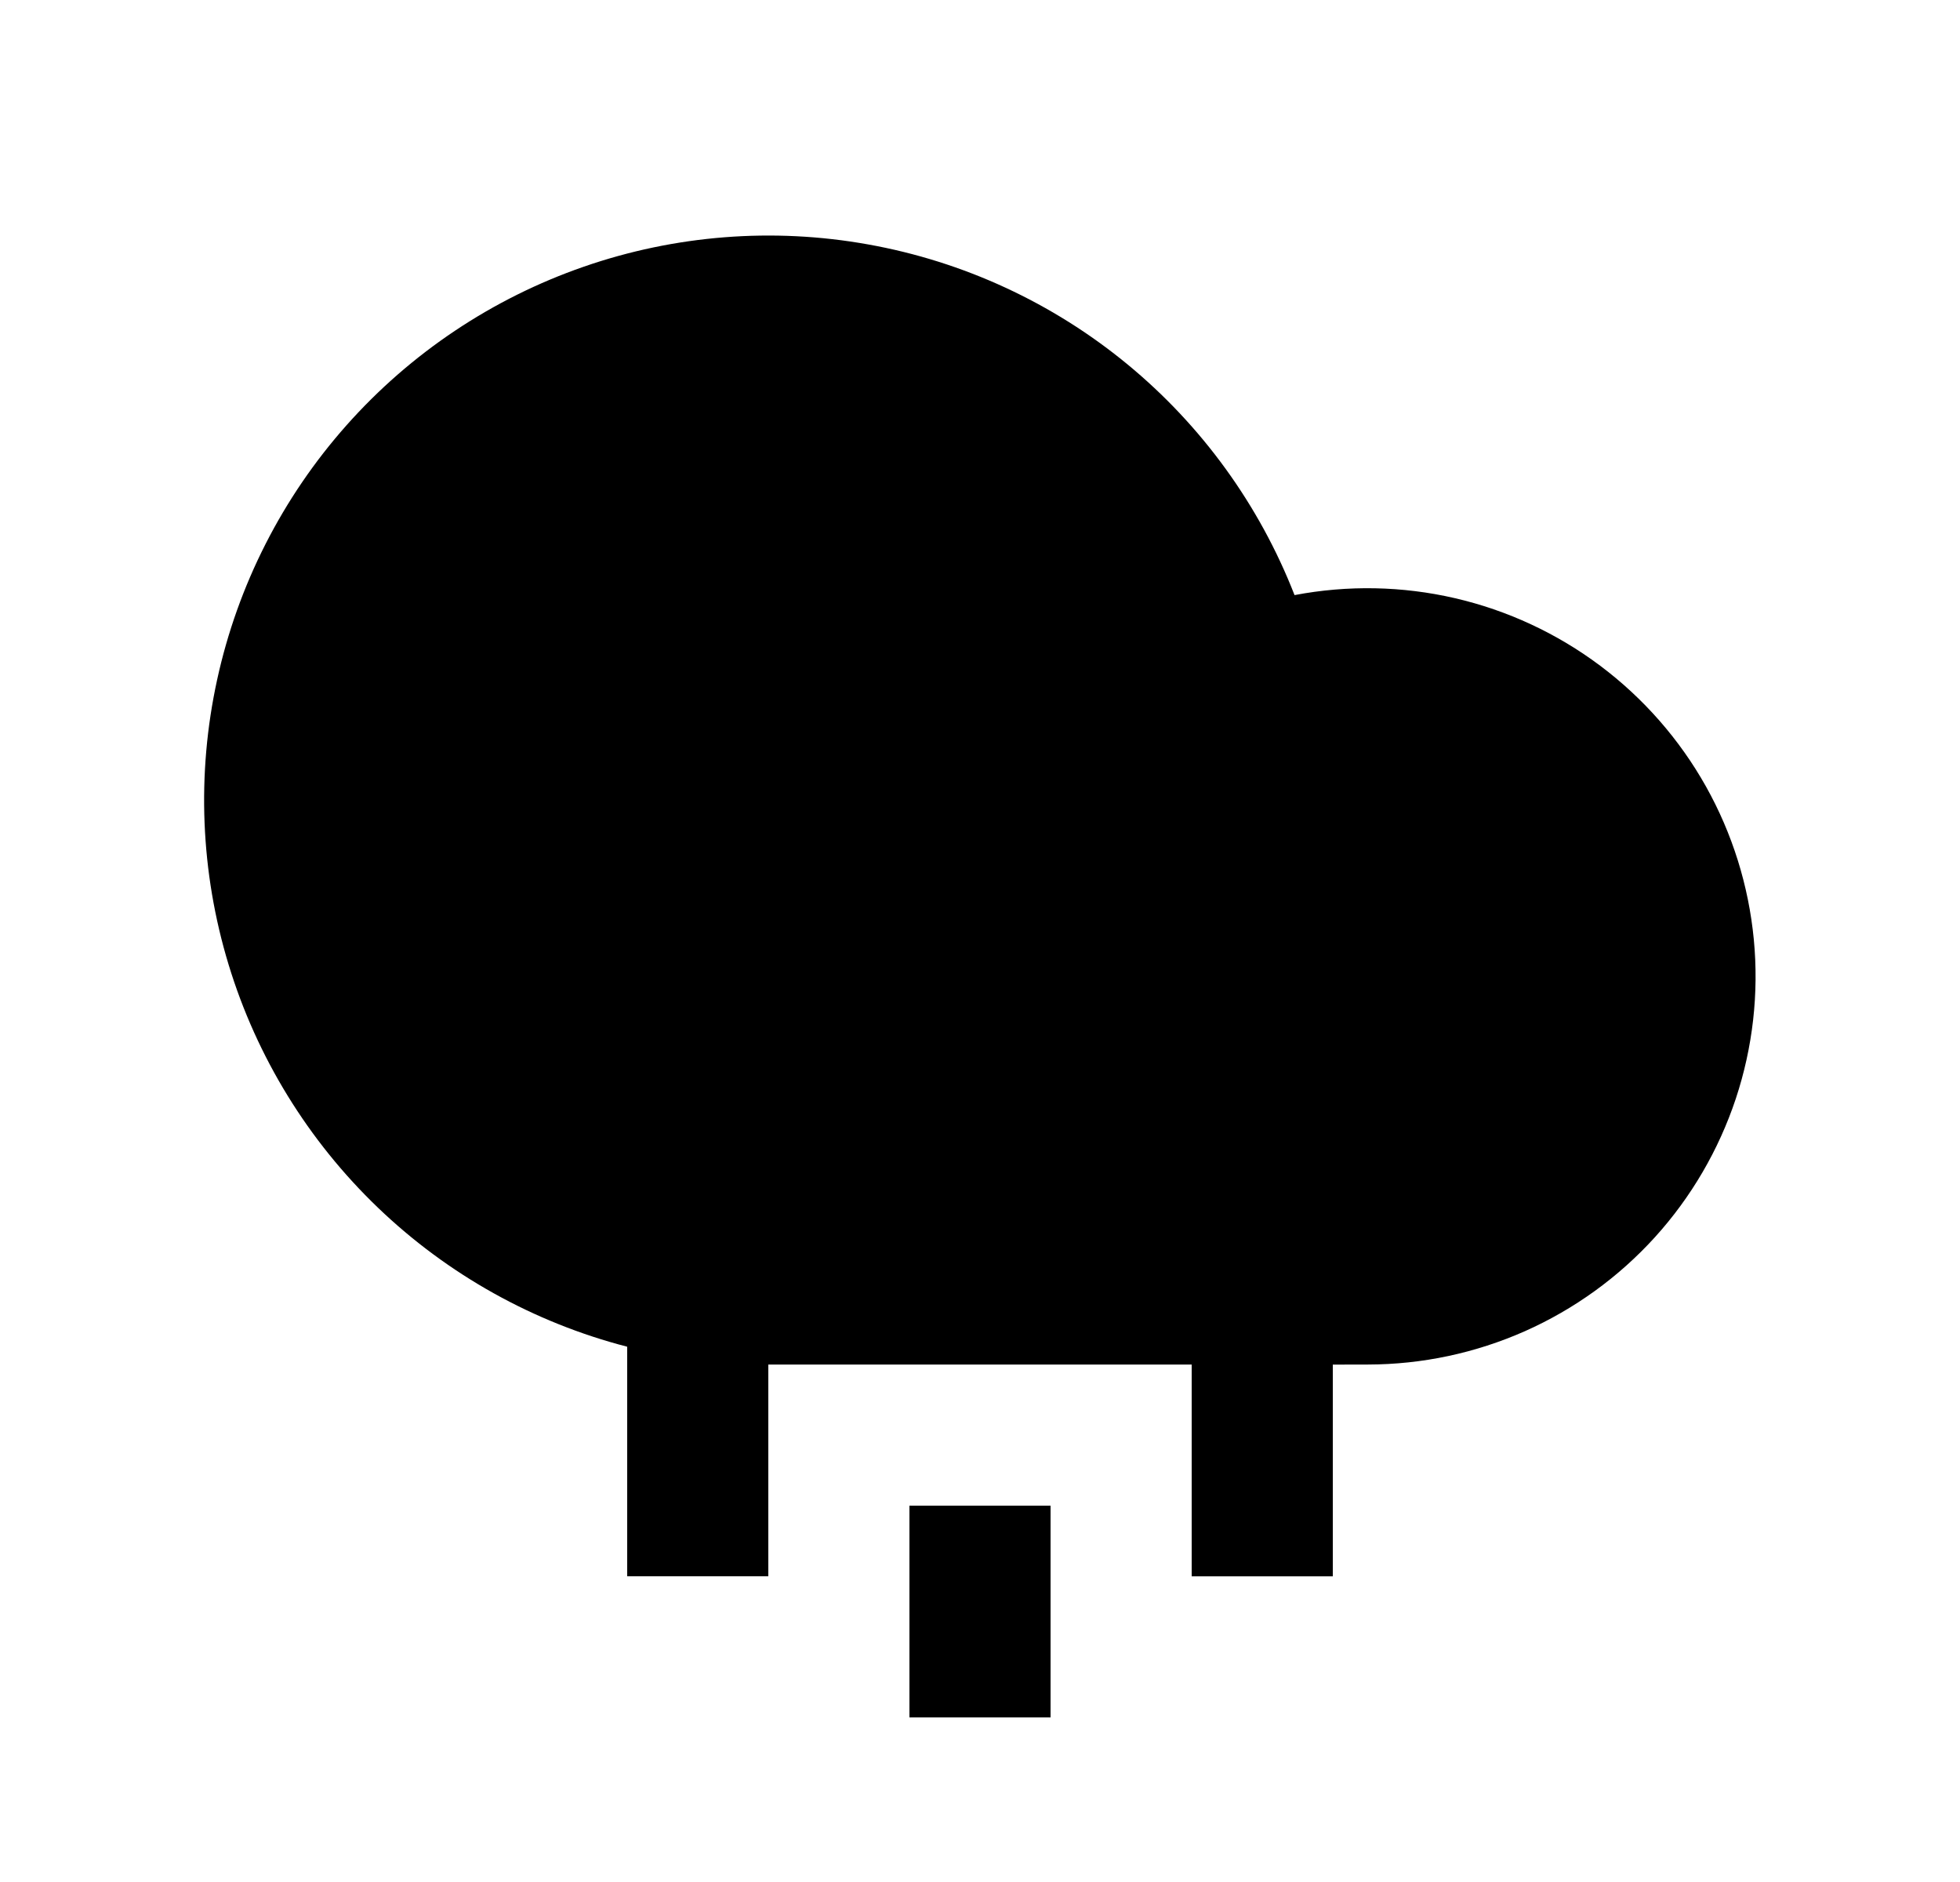 <svg width="25" height="24" viewBox="0 0 25 24" fill="none" xmlns="http://www.w3.org/2000/svg">
<path d="M15.2 17.401H9.8V20.101H8V17.174C6.806 16.865 5.712 16.255 4.822 15.402C3.932 14.549 3.275 13.482 2.916 12.302C2.557 11.123 2.506 9.871 2.77 8.666C3.033 7.462 3.601 6.345 4.42 5.423C5.239 4.501 6.281 3.805 7.446 3.401C8.611 2.997 9.86 2.899 11.073 3.117C12.287 3.334 13.425 3.86 14.377 4.643C15.329 5.426 16.064 6.441 16.512 7.589C17.189 7.46 17.886 7.473 18.557 7.628C19.228 7.783 19.86 8.077 20.411 8.49C20.963 8.904 21.422 9.428 21.759 10.028C22.096 10.629 22.304 11.294 22.37 11.98C22.436 12.666 22.357 13.358 22.14 14.012C21.922 14.666 21.571 15.268 21.108 15.778C20.645 16.288 20.08 16.696 19.45 16.976C18.82 17.255 18.139 17.4 17.45 17.401L17 17.402V20.102H15.2V17.402V17.401ZM11.6 19.201H13.4V21.901H11.6V19.201Z" fill="#0A0D14" style="fill:#0A0D14;fill:color(display-p3 0.039 0.051 0.078);fill-opacity:1;"/>
</svg>
